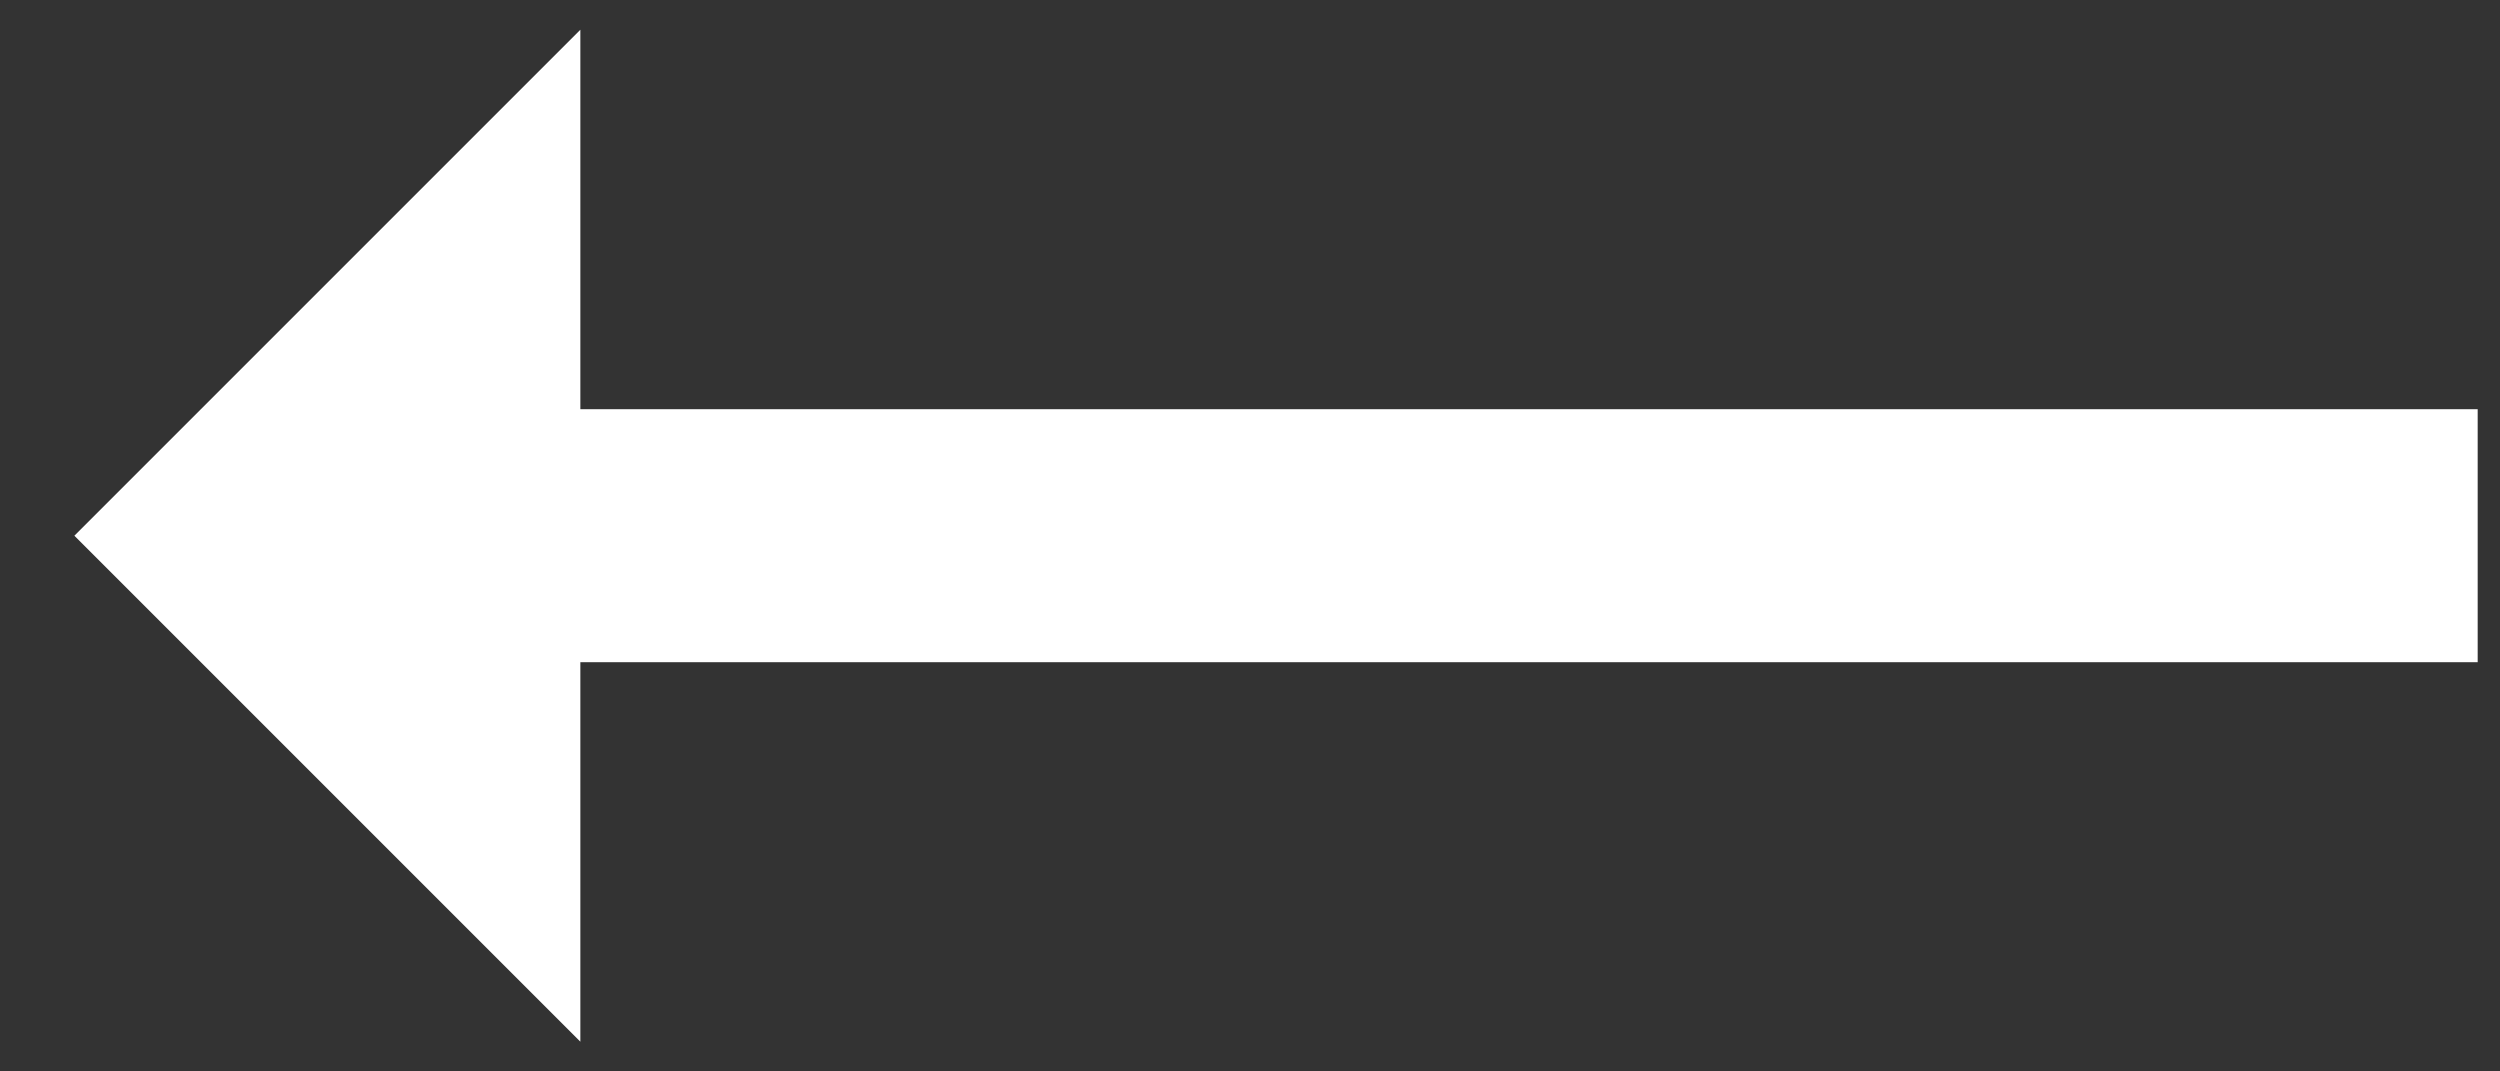 <svg width="28" height="12" viewBox="0 0 28 12" fill="none" xmlns="http://www.w3.org/2000/svg">
<rect x="0" y="0" width="28" height="12" fill="#333333" stroke="none"/>
<path d="M0.833 6L6.5 0.333V4.583H27.75V7.417H6.5V11.667L0.833 6Z" fill="white"/>
</svg>
